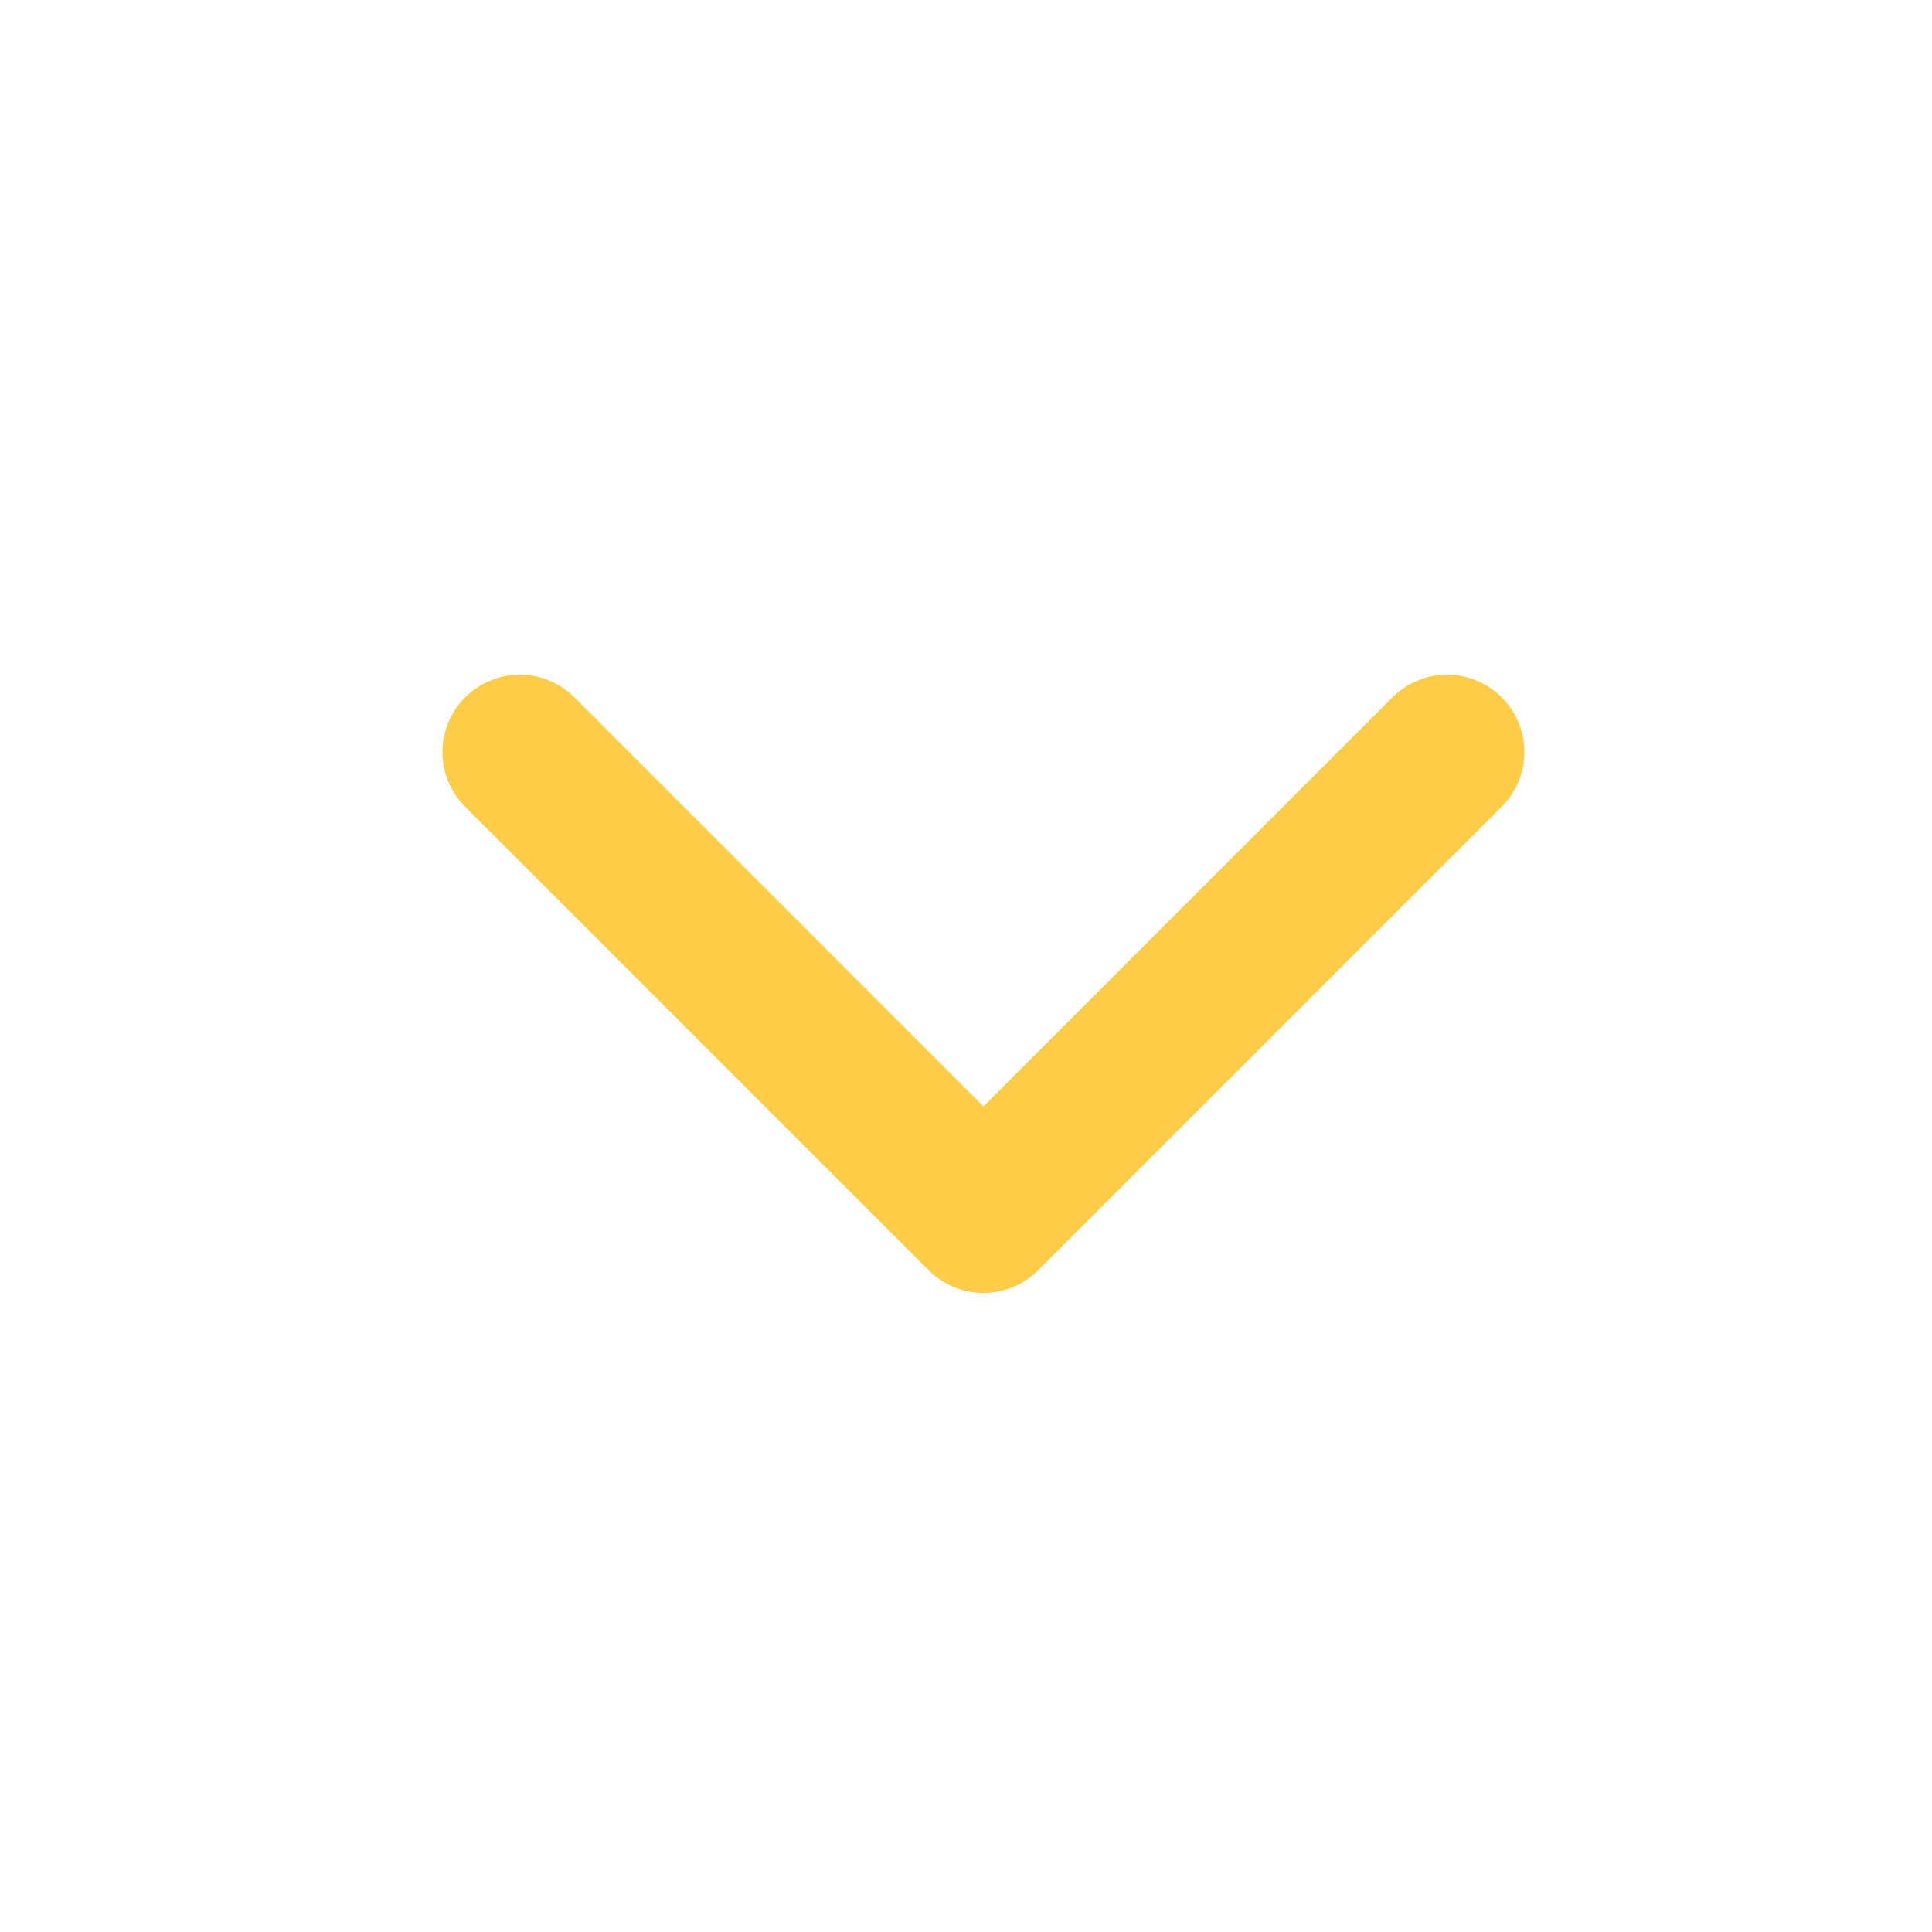 <svg width="25" height="25" viewBox="0 0 25 25" fill="none" xmlns="http://www.w3.org/2000/svg">
<path d="M6.725 9.731L12.725 15.731L18.725 9.731" stroke="#FFCC48" stroke-width="2" stroke-linecap="round" stroke-linejoin="round"/>
</svg>
